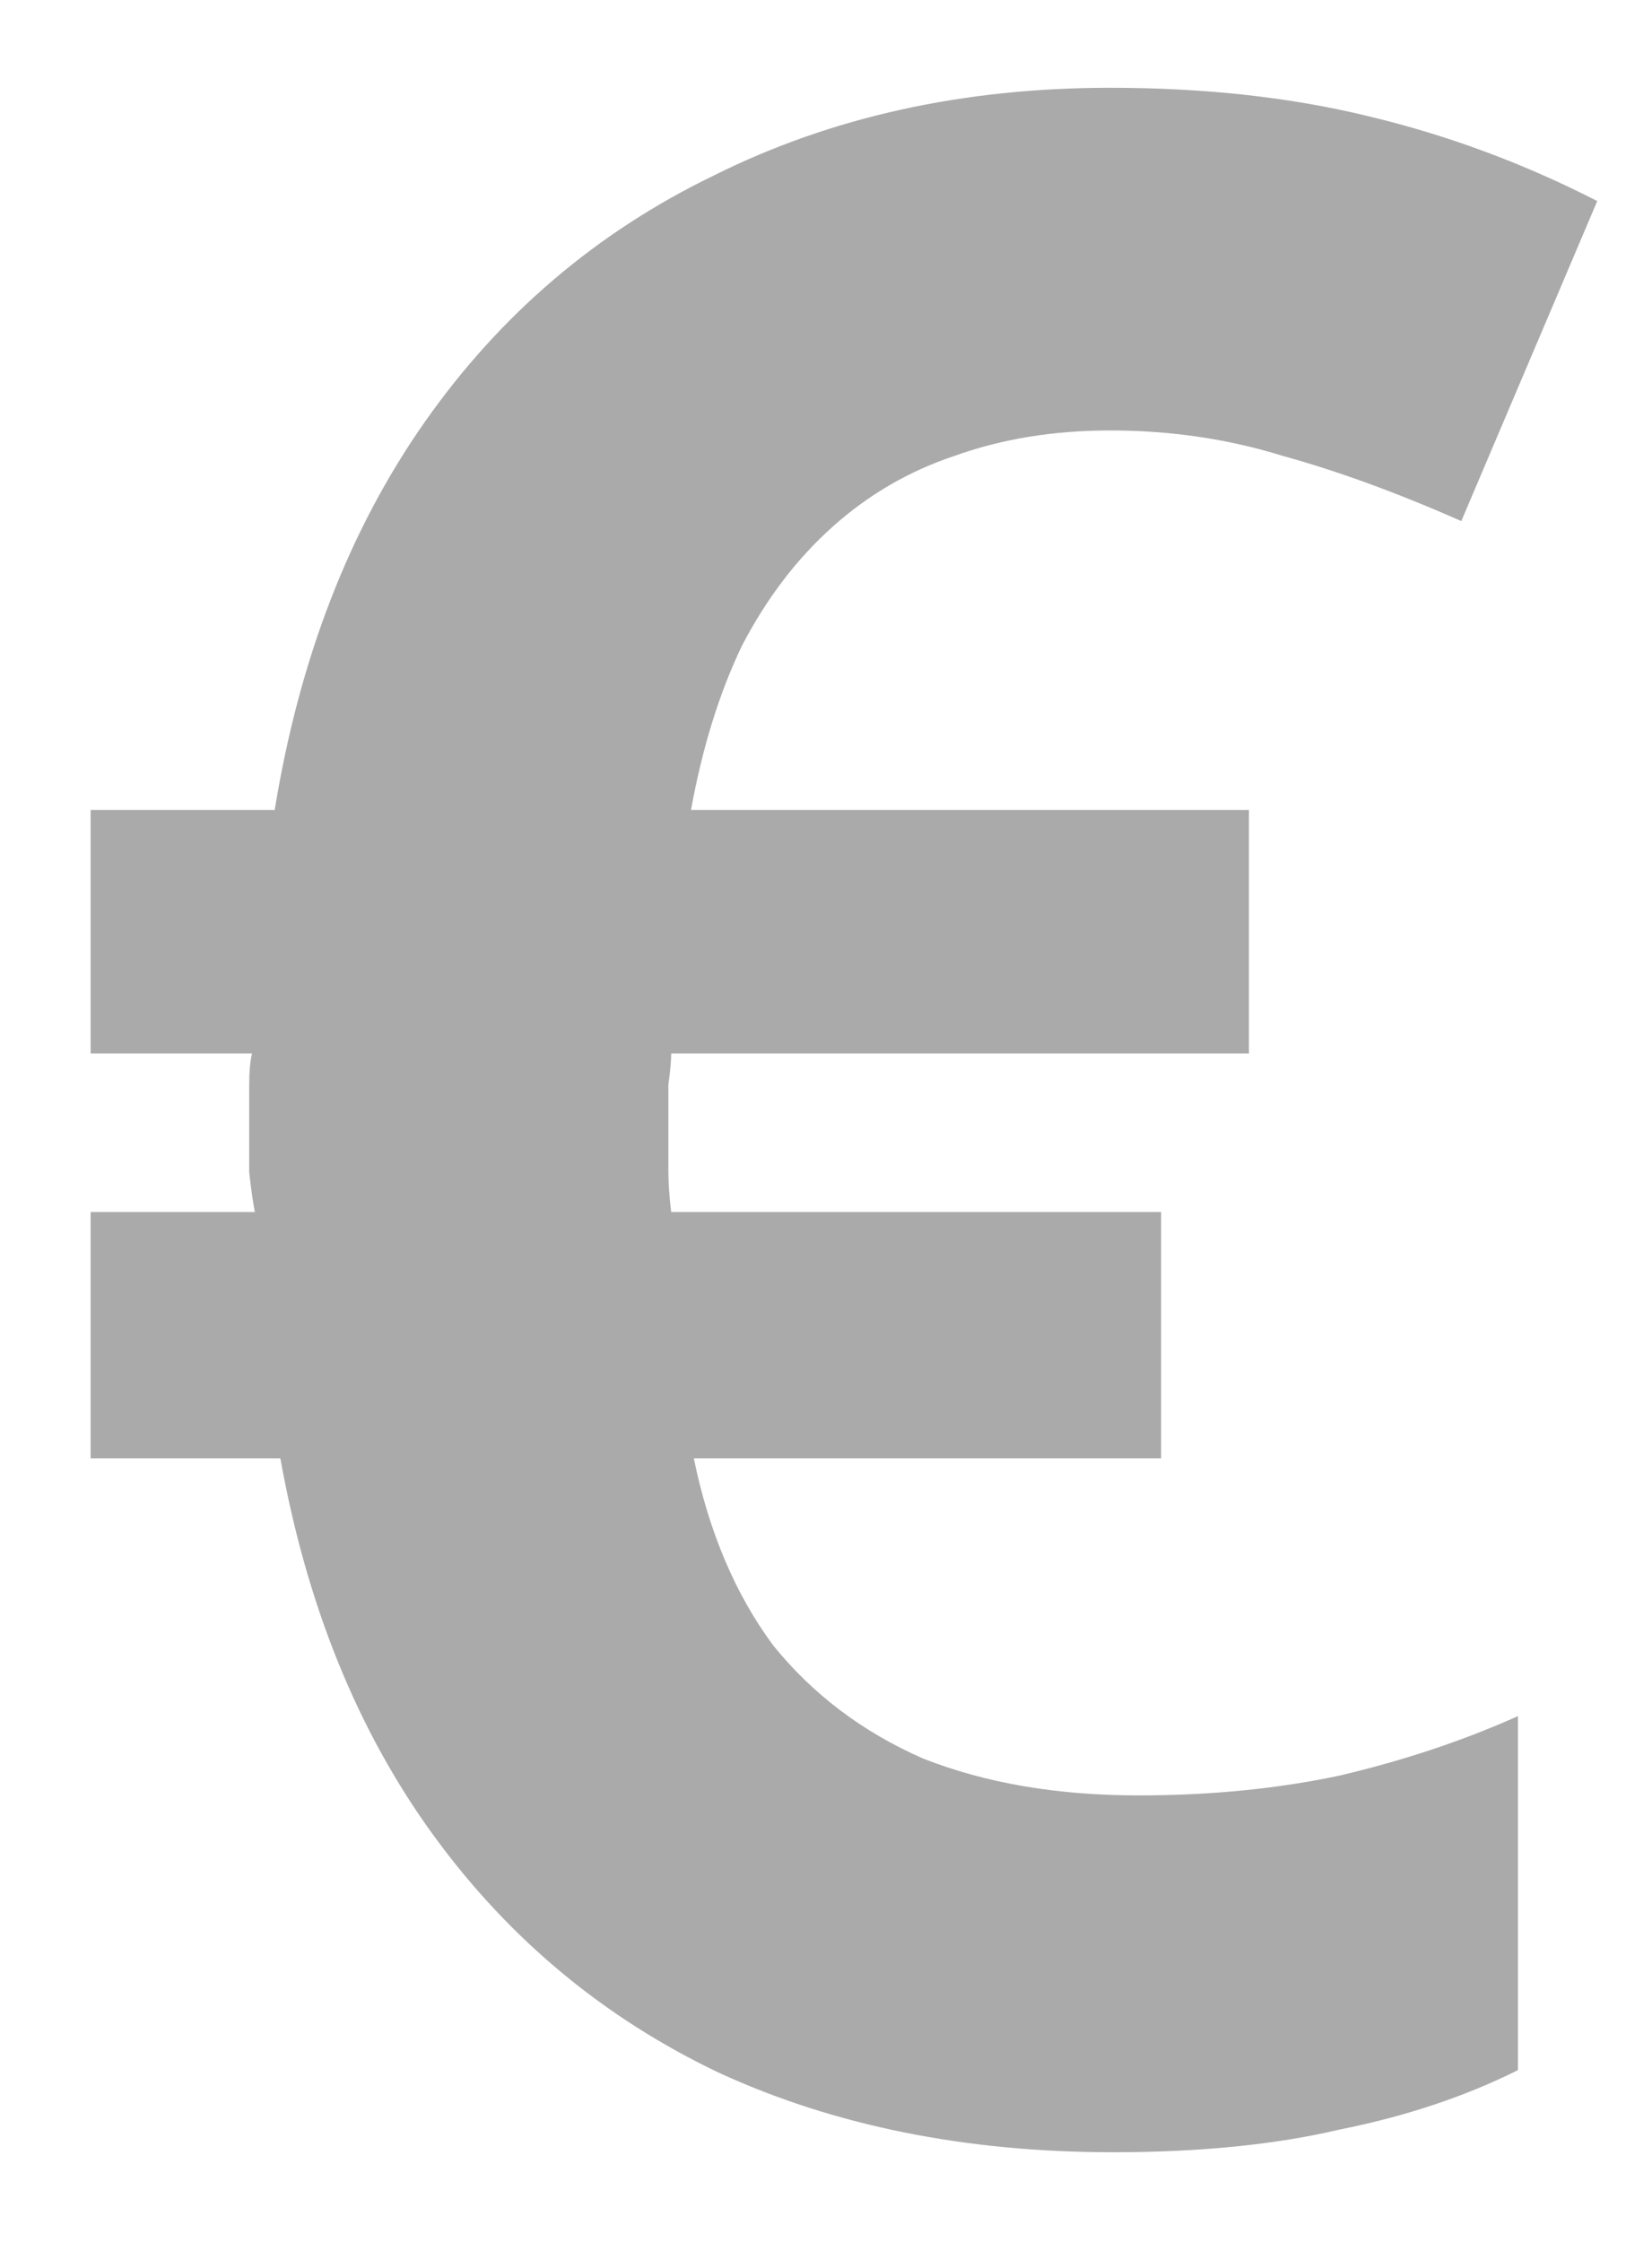 <svg width="14" height="19" viewBox="0 0 14 19" fill="none" xmlns="http://www.w3.org/2000/svg">
<path d="M9.408 0.744C10.208 0.744 10.936 0.824 11.592 0.984C12.264 1.144 12.912 1.384 13.536 1.704L12.384 4.416C11.84 4.176 11.336 3.992 10.872 3.864C10.408 3.72 9.92 3.648 9.408 3.648C8.928 3.648 8.488 3.72 8.088 3.864C7.704 3.992 7.36 4.192 7.056 4.464C6.752 4.736 6.496 5.072 6.288 5.472C6.096 5.872 5.952 6.336 5.856 6.864H10.584V8.928H5.688C5.688 8.992 5.68 9.08 5.664 9.192C5.664 9.288 5.664 9.408 5.664 9.552C5.664 9.664 5.664 9.784 5.664 9.912C5.664 10.024 5.672 10.144 5.688 10.272H9.84V12.36H5.88C6.008 12.984 6.232 13.512 6.552 13.944C6.888 14.36 7.312 14.68 7.824 14.904C8.352 15.112 8.96 15.216 9.648 15.216C10.256 15.216 10.824 15.16 11.352 15.048C11.896 14.92 12.4 14.752 12.864 14.544V17.544C12.416 17.768 11.912 17.936 11.352 18.048C10.808 18.176 10.168 18.24 9.432 18.24C8.184 18.24 7.072 18.016 6.096 17.568C5.12 17.104 4.312 16.432 3.672 15.552C3.032 14.672 2.6 13.608 2.376 12.36H0.768V10.272H2.16C2.144 10.192 2.128 10.08 2.112 9.936C2.112 9.792 2.112 9.664 2.112 9.552C2.112 9.424 2.112 9.304 2.112 9.192C2.112 9.08 2.12 8.992 2.136 8.928H0.768V6.864H2.328C2.536 5.584 2.96 4.488 3.6 3.576C4.24 2.664 5.056 1.968 6.048 1.488C7.04 0.992 8.16 0.744 9.408 0.744Z" fill="#AAAAAA"/>
</svg>
